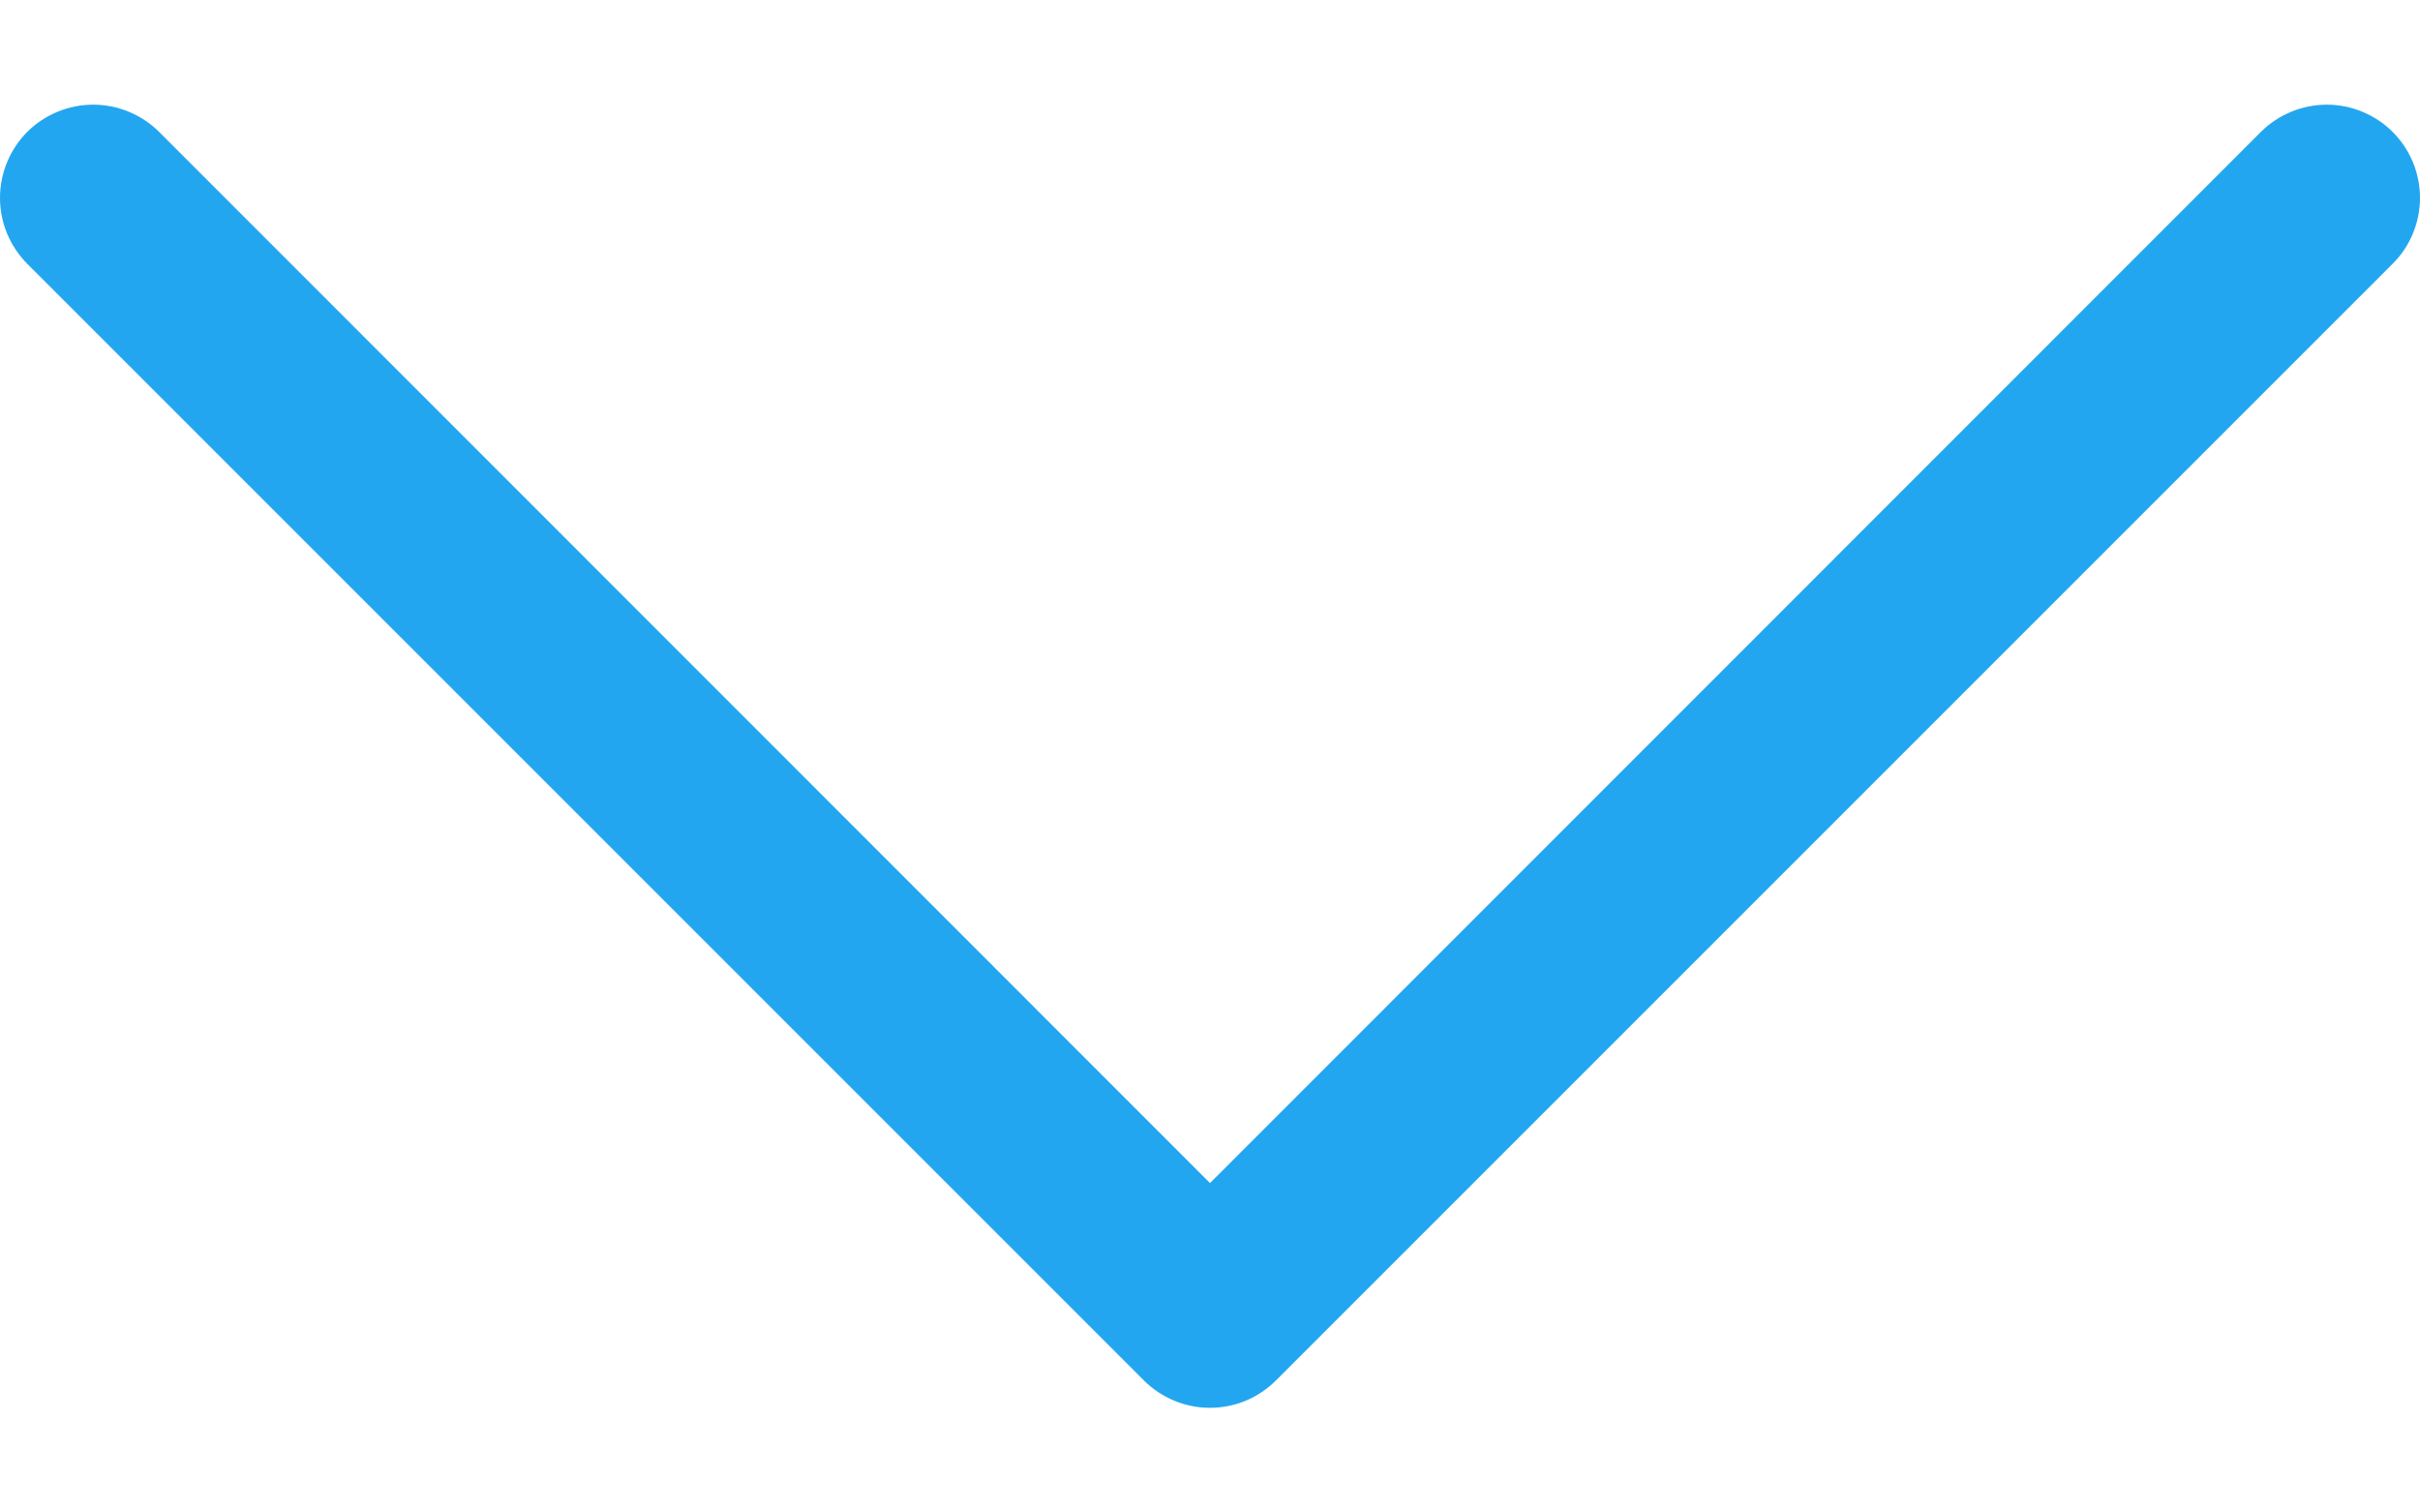 <svg xmlns="http://www.w3.org/2000/svg" width="16" height="10" viewBox="0 0 16 10" fill="none">
  <path fill-rule="evenodd" clip-rule="evenodd" d="M15.819 0.872C15.877 0.93 15.922 0.998 15.953 1.072C15.984 1.147 16 1.227 16 1.308C16 1.389 15.984 1.469 15.953 1.544C15.922 1.619 15.877 1.687 15.819 1.744L8.435 9.128C8.378 9.185 8.31 9.23 8.236 9.261C8.161 9.292 8.081 9.308 8 9.308C7.919 9.308 7.839 9.292 7.764 9.261C7.689 9.23 7.621 9.185 7.564 9.128L0.18 1.744C0.065 1.628 0 1.472 0 1.308C0 1.145 0.065 0.988 0.18 0.872C0.296 0.757 0.453 0.692 0.616 0.692C0.779 0.692 0.936 0.757 1.052 0.872L8 7.822L14.948 0.872C15.005 0.815 15.073 0.77 15.148 0.739C15.223 0.708 15.303 0.692 15.384 0.692C15.464 0.692 15.545 0.708 15.619 0.739C15.694 0.77 15.762 0.815 15.819 0.872Z" fill="#23A6F0"/>
</svg>